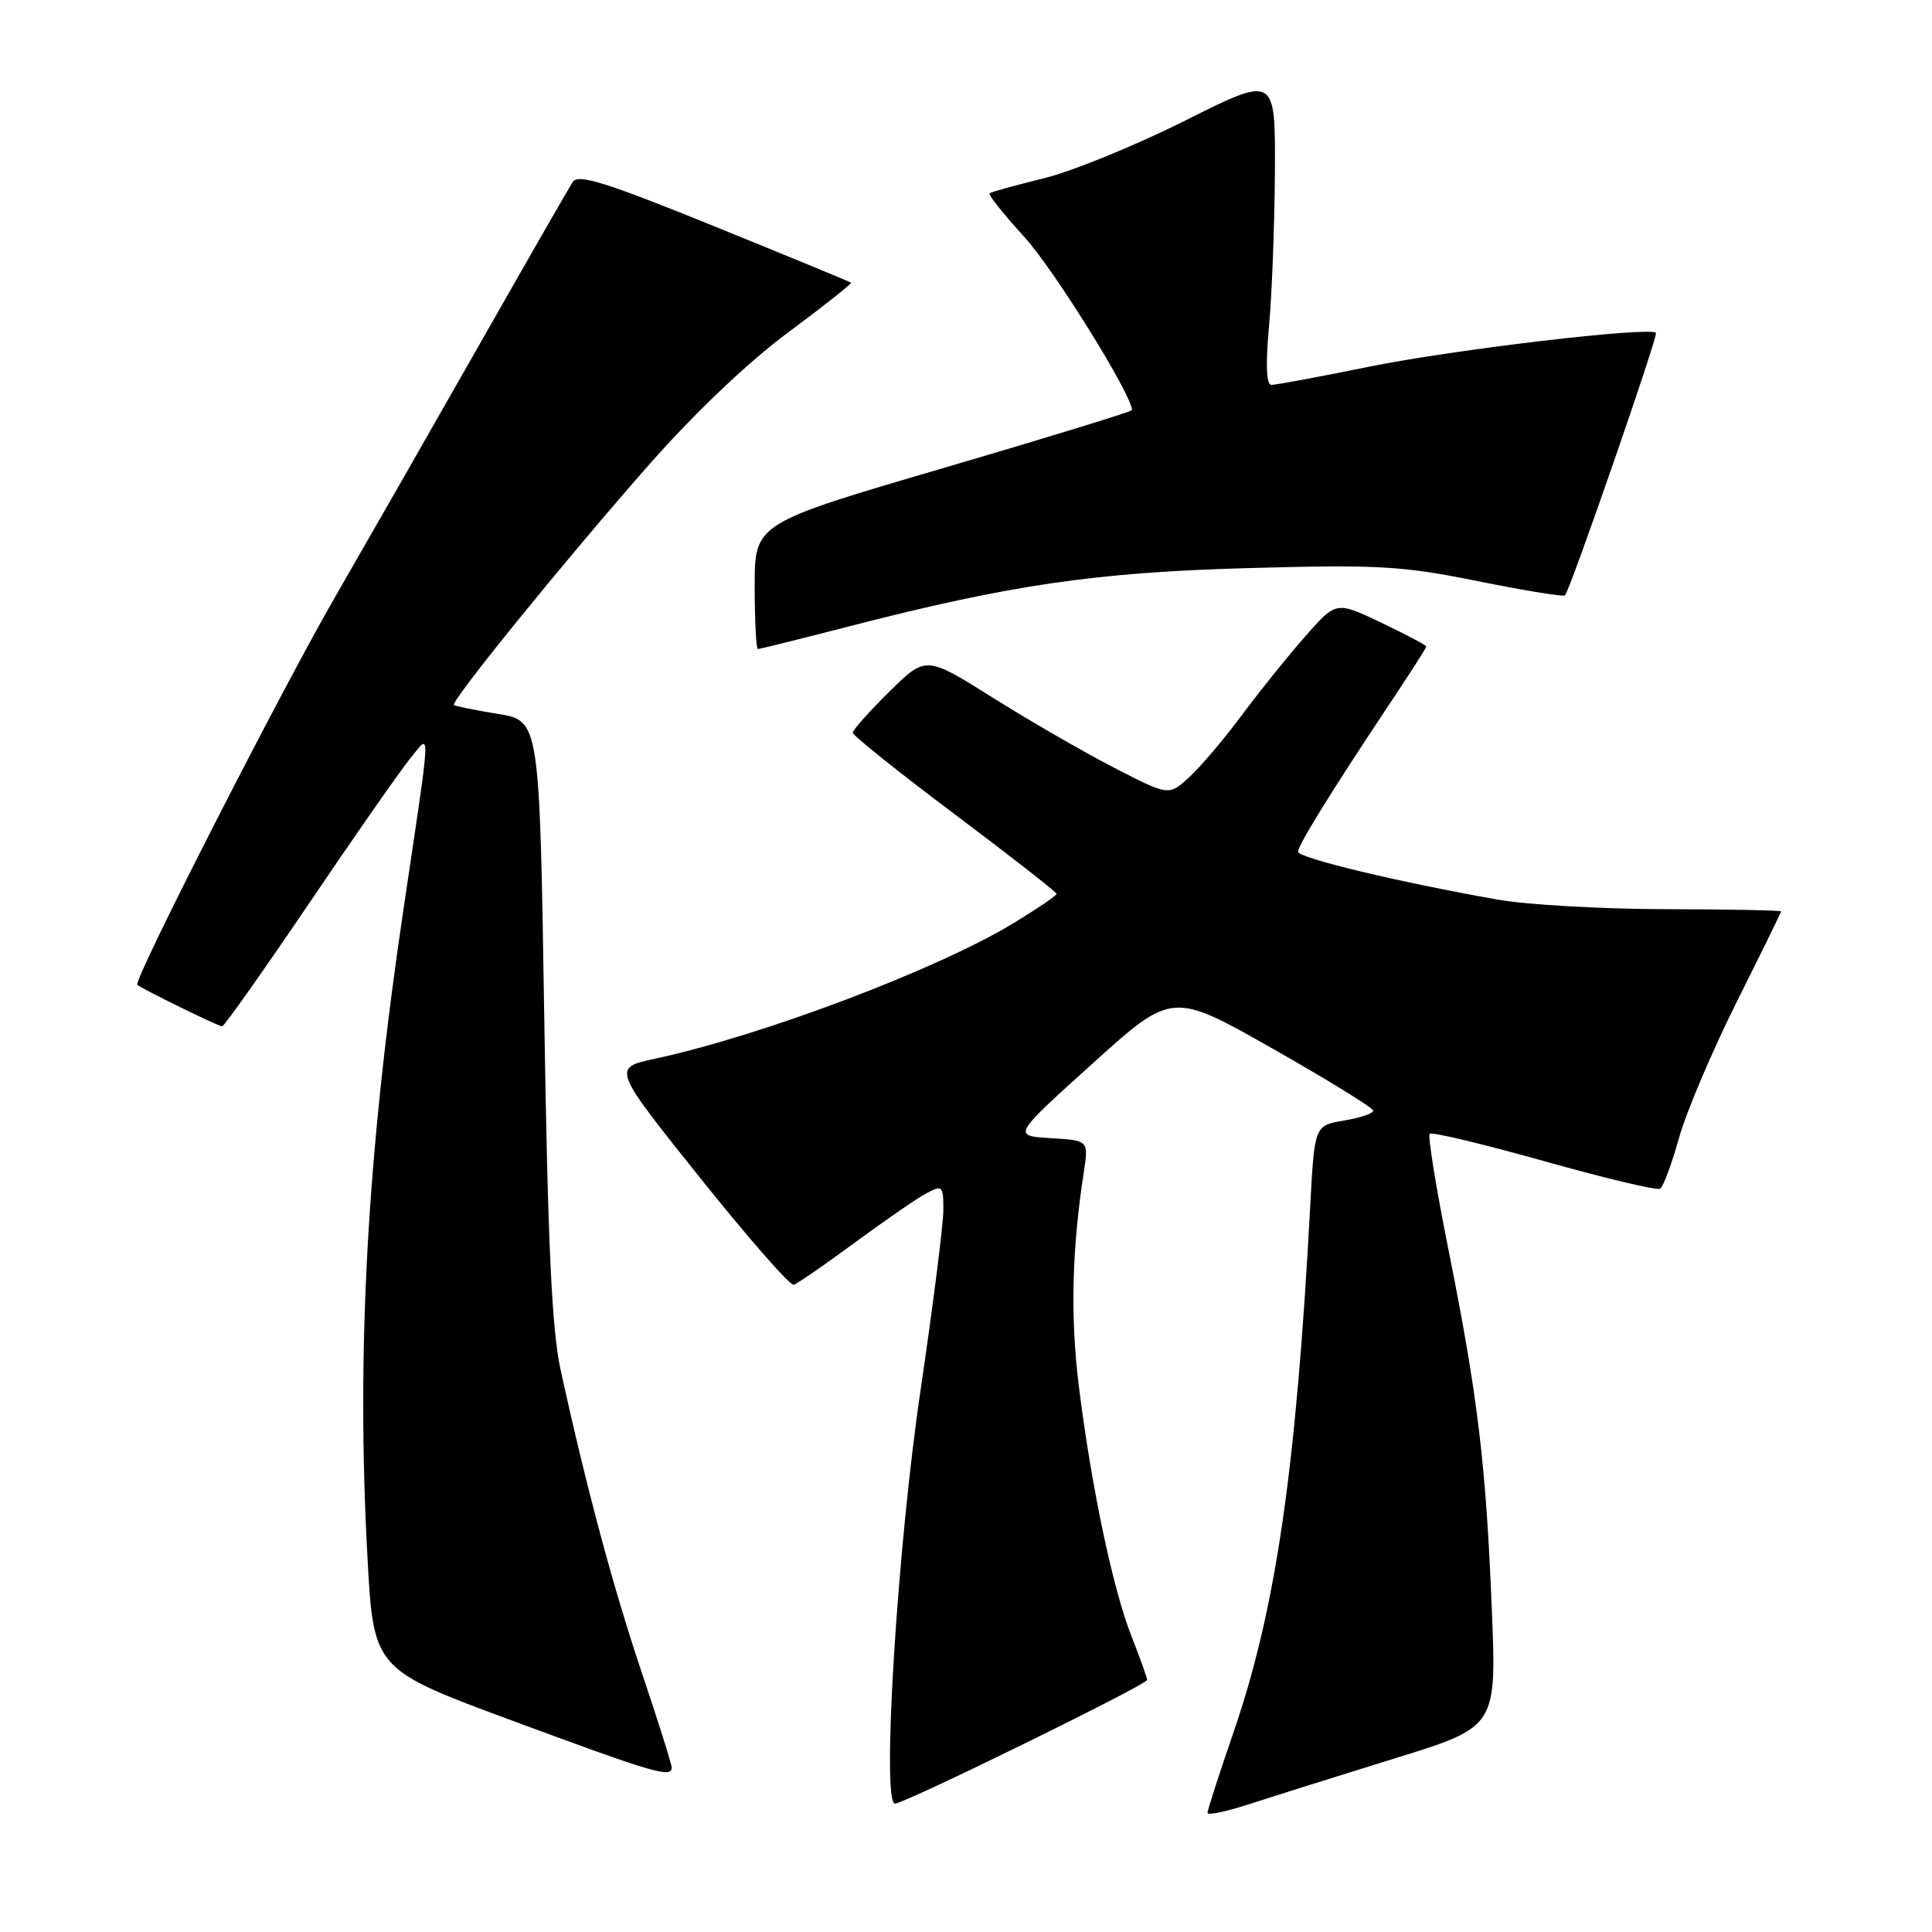 <?xml version="1.0" encoding="UTF-8" standalone="no"?>
<!DOCTYPE svg PUBLIC "-//W3C//DTD SVG 1.1//EN" "http://www.w3.org/Graphics/SVG/1.1/DTD/svg11.dtd" >
<svg xmlns="http://www.w3.org/2000/svg" xmlns:xlink="http://www.w3.org/1999/xlink" version="1.1" viewBox="0 0 256 256">
 <g >
 <path fill="currentColor"
d=" M 184.90 232.97 C 198.31 228.82 198.31 228.82 197.67 213.16 C 196.90 194.04 195.80 184.89 191.93 165.61 C 190.29 157.42 189.17 150.50 189.44 150.23 C 189.71 149.96 196.52 151.59 204.58 153.85 C 212.64 156.12 219.57 157.77 219.98 157.51 C 220.39 157.26 221.51 154.23 222.48 150.78 C 223.45 147.32 226.89 139.22 230.12 132.77 C 233.35 126.31 236.00 120.91 236.00 120.77 C 236.00 120.62 229.14 120.49 220.75 120.47 C 212.36 120.46 202.35 119.89 198.50 119.21 C 185.48 116.92 172.00 113.69 172.00 112.86 C 172.00 111.97 176.44 104.81 184.15 93.23 C 186.82 89.23 189.00 85.83 189.00 85.66 C 189.00 85.50 186.31 84.08 183.03 82.51 C 177.05 79.66 177.05 79.66 172.97 84.30 C 170.72 86.85 166.94 91.54 164.58 94.72 C 162.22 97.90 159.07 101.62 157.58 102.98 C 154.88 105.46 154.88 105.46 147.67 101.75 C 143.70 99.71 136.46 95.53 131.57 92.46 C 122.69 86.88 122.69 86.88 117.84 91.65 C 115.18 94.28 113.00 96.72 113.00 97.09 C 113.00 97.46 119.08 102.32 126.50 107.89 C 133.93 113.47 140.00 118.21 140.00 118.44 C 140.00 118.67 137.41 120.43 134.25 122.35 C 124.18 128.46 100.96 137.24 86.81 140.28 C 81.12 141.50 81.12 141.50 92.71 156.00 C 99.08 163.97 104.69 170.38 105.17 170.24 C 105.64 170.10 109.29 167.59 113.27 164.65 C 117.25 161.72 121.51 158.78 122.75 158.12 C 124.88 156.99 125.00 157.12 125.00 160.34 C 125.00 162.22 123.64 172.92 121.99 184.13 C 118.90 204.99 116.79 239.01 118.59 238.99 C 119.90 238.97 152.00 223.22 152.00 222.60 C 152.00 222.31 151.07 219.72 149.94 216.84 C 147.46 210.55 144.62 197.09 142.95 183.65 C 141.82 174.52 142.02 165.66 143.61 155.31 C 144.25 151.11 144.25 151.11 139.20 150.81 C 134.16 150.50 134.16 150.50 144.74 140.95 C 155.32 131.40 155.32 131.40 168.63 138.95 C 175.94 143.10 181.95 146.80 181.96 147.16 C 181.98 147.53 180.24 148.12 178.09 148.48 C 174.18 149.14 174.18 149.14 173.61 159.82 C 171.74 194.82 169.05 213.26 163.45 229.53 C 161.55 235.05 160.00 239.86 160.00 240.22 C 160.00 240.58 162.59 240.02 165.75 238.99 C 168.91 237.96 177.53 235.25 184.90 232.97 Z  M 89.00 234.20 C 89.00 233.76 87.20 228.05 85.00 221.51 C 81.22 210.24 77.70 197.13 74.28 181.50 C 73.12 176.21 72.59 164.87 72.12 135.00 C 71.50 95.50 71.50 95.50 66.00 94.60 C 62.98 94.11 60.34 93.57 60.15 93.42 C 59.63 92.99 74.99 74.08 86.10 61.46 C 92.05 54.72 99.17 47.94 104.43 44.05 C 109.15 40.55 112.90 37.58 112.76 37.46 C 112.62 37.33 104.46 33.97 94.64 29.98 C 80.23 24.14 76.61 23.00 75.88 24.12 C 75.39 24.88 69.74 34.72 63.33 46.00 C 56.92 57.28 48.43 72.12 44.46 79.00 C 37.24 91.50 17.61 129.97 18.19 130.49 C 18.80 131.03 28.94 136.00 29.43 136.00 C 29.70 136.00 34.87 128.69 40.92 119.75 C 46.96 110.81 52.99 102.18 54.31 100.56 C 57.13 97.11 57.21 95.27 53.46 120.50 C 48.65 152.81 47.20 178.93 48.69 206.35 C 49.50 221.20 49.50 221.20 68.00 228.04 C 86.73 234.97 89.00 235.64 89.00 234.20 Z  M 112.50 83.00 C 133.96 77.47 145.19 75.83 165.56 75.27 C 182.68 74.80 185.78 74.98 195.84 77.01 C 202.01 78.26 207.20 79.10 207.37 78.89 C 208.15 77.92 219.74 44.46 219.42 44.11 C 218.62 43.25 192.73 46.30 181.51 48.57 C 174.92 49.91 169.06 51.00 168.48 51.00 C 167.80 51.00 167.68 48.39 168.15 43.25 C 168.54 38.99 168.89 29.76 168.93 22.74 C 169.00 9.98 169.00 9.98 157.08 15.96 C 150.52 19.25 142.08 22.70 138.33 23.62 C 134.57 24.54 131.33 25.44 131.12 25.61 C 130.91 25.79 132.99 28.40 135.75 31.42 C 139.63 35.67 150.00 52.34 150.00 54.34 C 150.00 54.53 138.75 57.99 125.00 62.02 C 100.00 69.35 100.00 69.35 100.00 77.67 C 100.00 82.25 100.19 86.00 100.43 86.00 C 100.67 86.00 106.10 84.65 112.50 83.00 Z "/>
</g>
</svg>